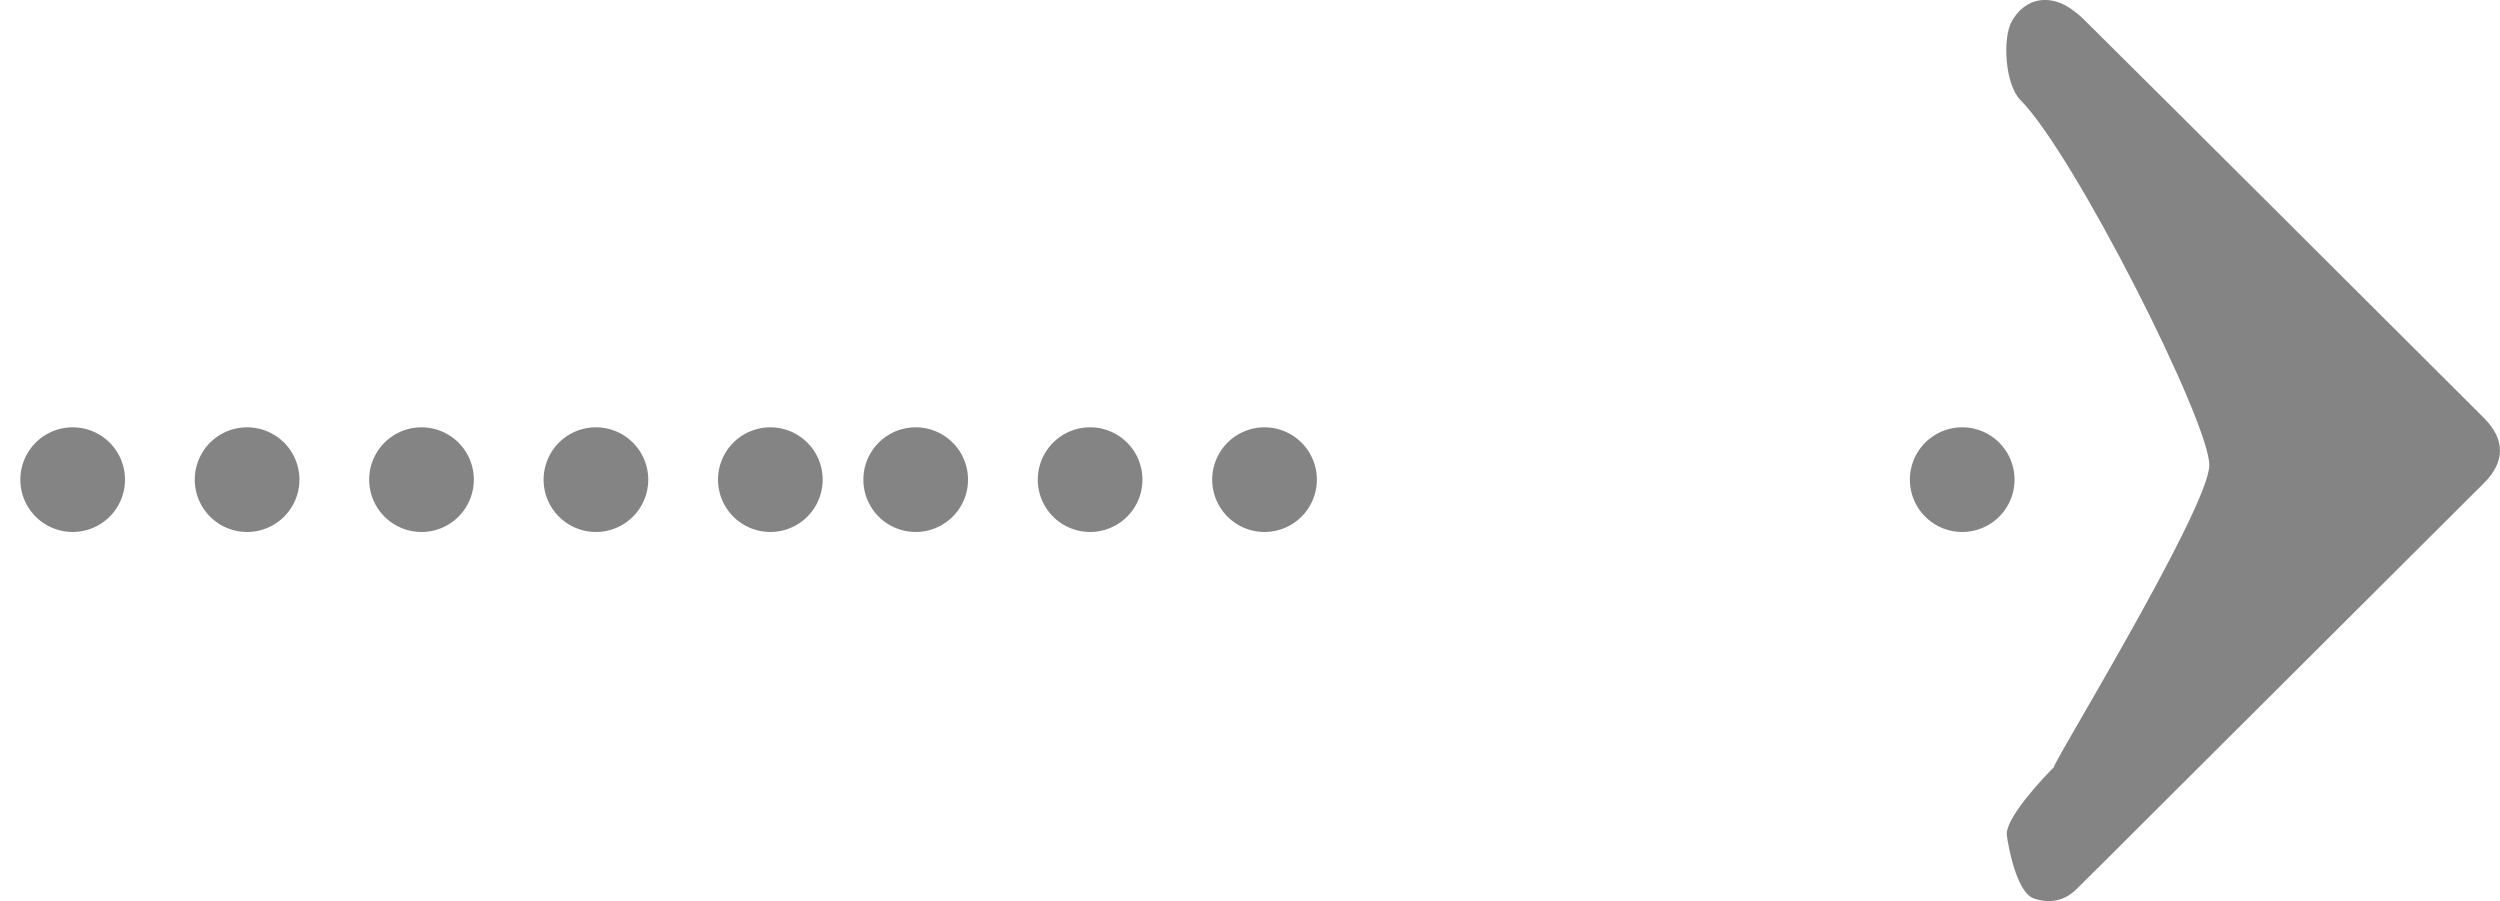 <svg xmlns="http://www.w3.org/2000/svg" width="86" height="31" viewBox="0 0 86 31"><g><g><path fill="#848484" d="M76 15.999c0 1.5-5.715 10.798-5.327 10.373-.386.385-1.713 1.787-1.637 2.366.074.563.378 1.982.926 2.169.536.182 1.044.095 1.459-.311.719-.704 1.427-1.419 2.14-2.129l11.898-11.86c.725-.724.718-1.502-.014-2.232C80.875 9.819 76.31 5.26 71.73.714c-.283-.281-.641-.562-1.014-.664-.625-.17-1.165.09-1.502.667-.338.578-.245 2.189.292 2.727C71.35 5.3 76 14.5 76 16z"/></g><g><path fill="#848484" d="M67.5 14.7a1.8 1.8 0 1 1 0 3.6 1.8 1.8 0 0 1 0-3.6z"/></g><g><path fill="#848484" d="M43.5 14.7a1.8 1.8 0 1 1 0 3.6 1.8 1.8 0 0 1 0-3.6z"/></g><g><path fill="#848484" d="M37.5 14.7a1.8 1.8 0 1 1 0 3.6 1.8 1.8 0 0 1 0-3.6z"/></g><g><path fill="#848484" d="M31.5 14.7a1.8 1.8 0 1 1 0 3.6 1.8 1.8 0 0 1 0-3.6z"/></g><g><path fill="#848484" d="M26.5 14.7a1.8 1.8 0 1 1 0 3.6 1.8 1.8 0 0 1 0-3.6z"/></g><g><path fill="#848484" d="M20.5 14.7a1.8 1.8 0 1 1 0 3.6 1.8 1.8 0 0 1 0-3.6z"/></g><g><path fill="#848484" d="M14.5 14.7a1.8 1.8 0 1 1 0 3.6 1.8 1.8 0 0 1 0-3.6z"/></g><g><path fill="#848484" d="M8.5 14.7a1.8 1.8 0 1 1 0 3.6 1.8 1.8 0 0 1 0-3.6z"/></g><g><path fill="#848484" d="M2.5 14.7a1.8 1.8 0 1 1 0 3.6 1.8 1.8 0 0 1 0-3.6z"/></g></g></svg>